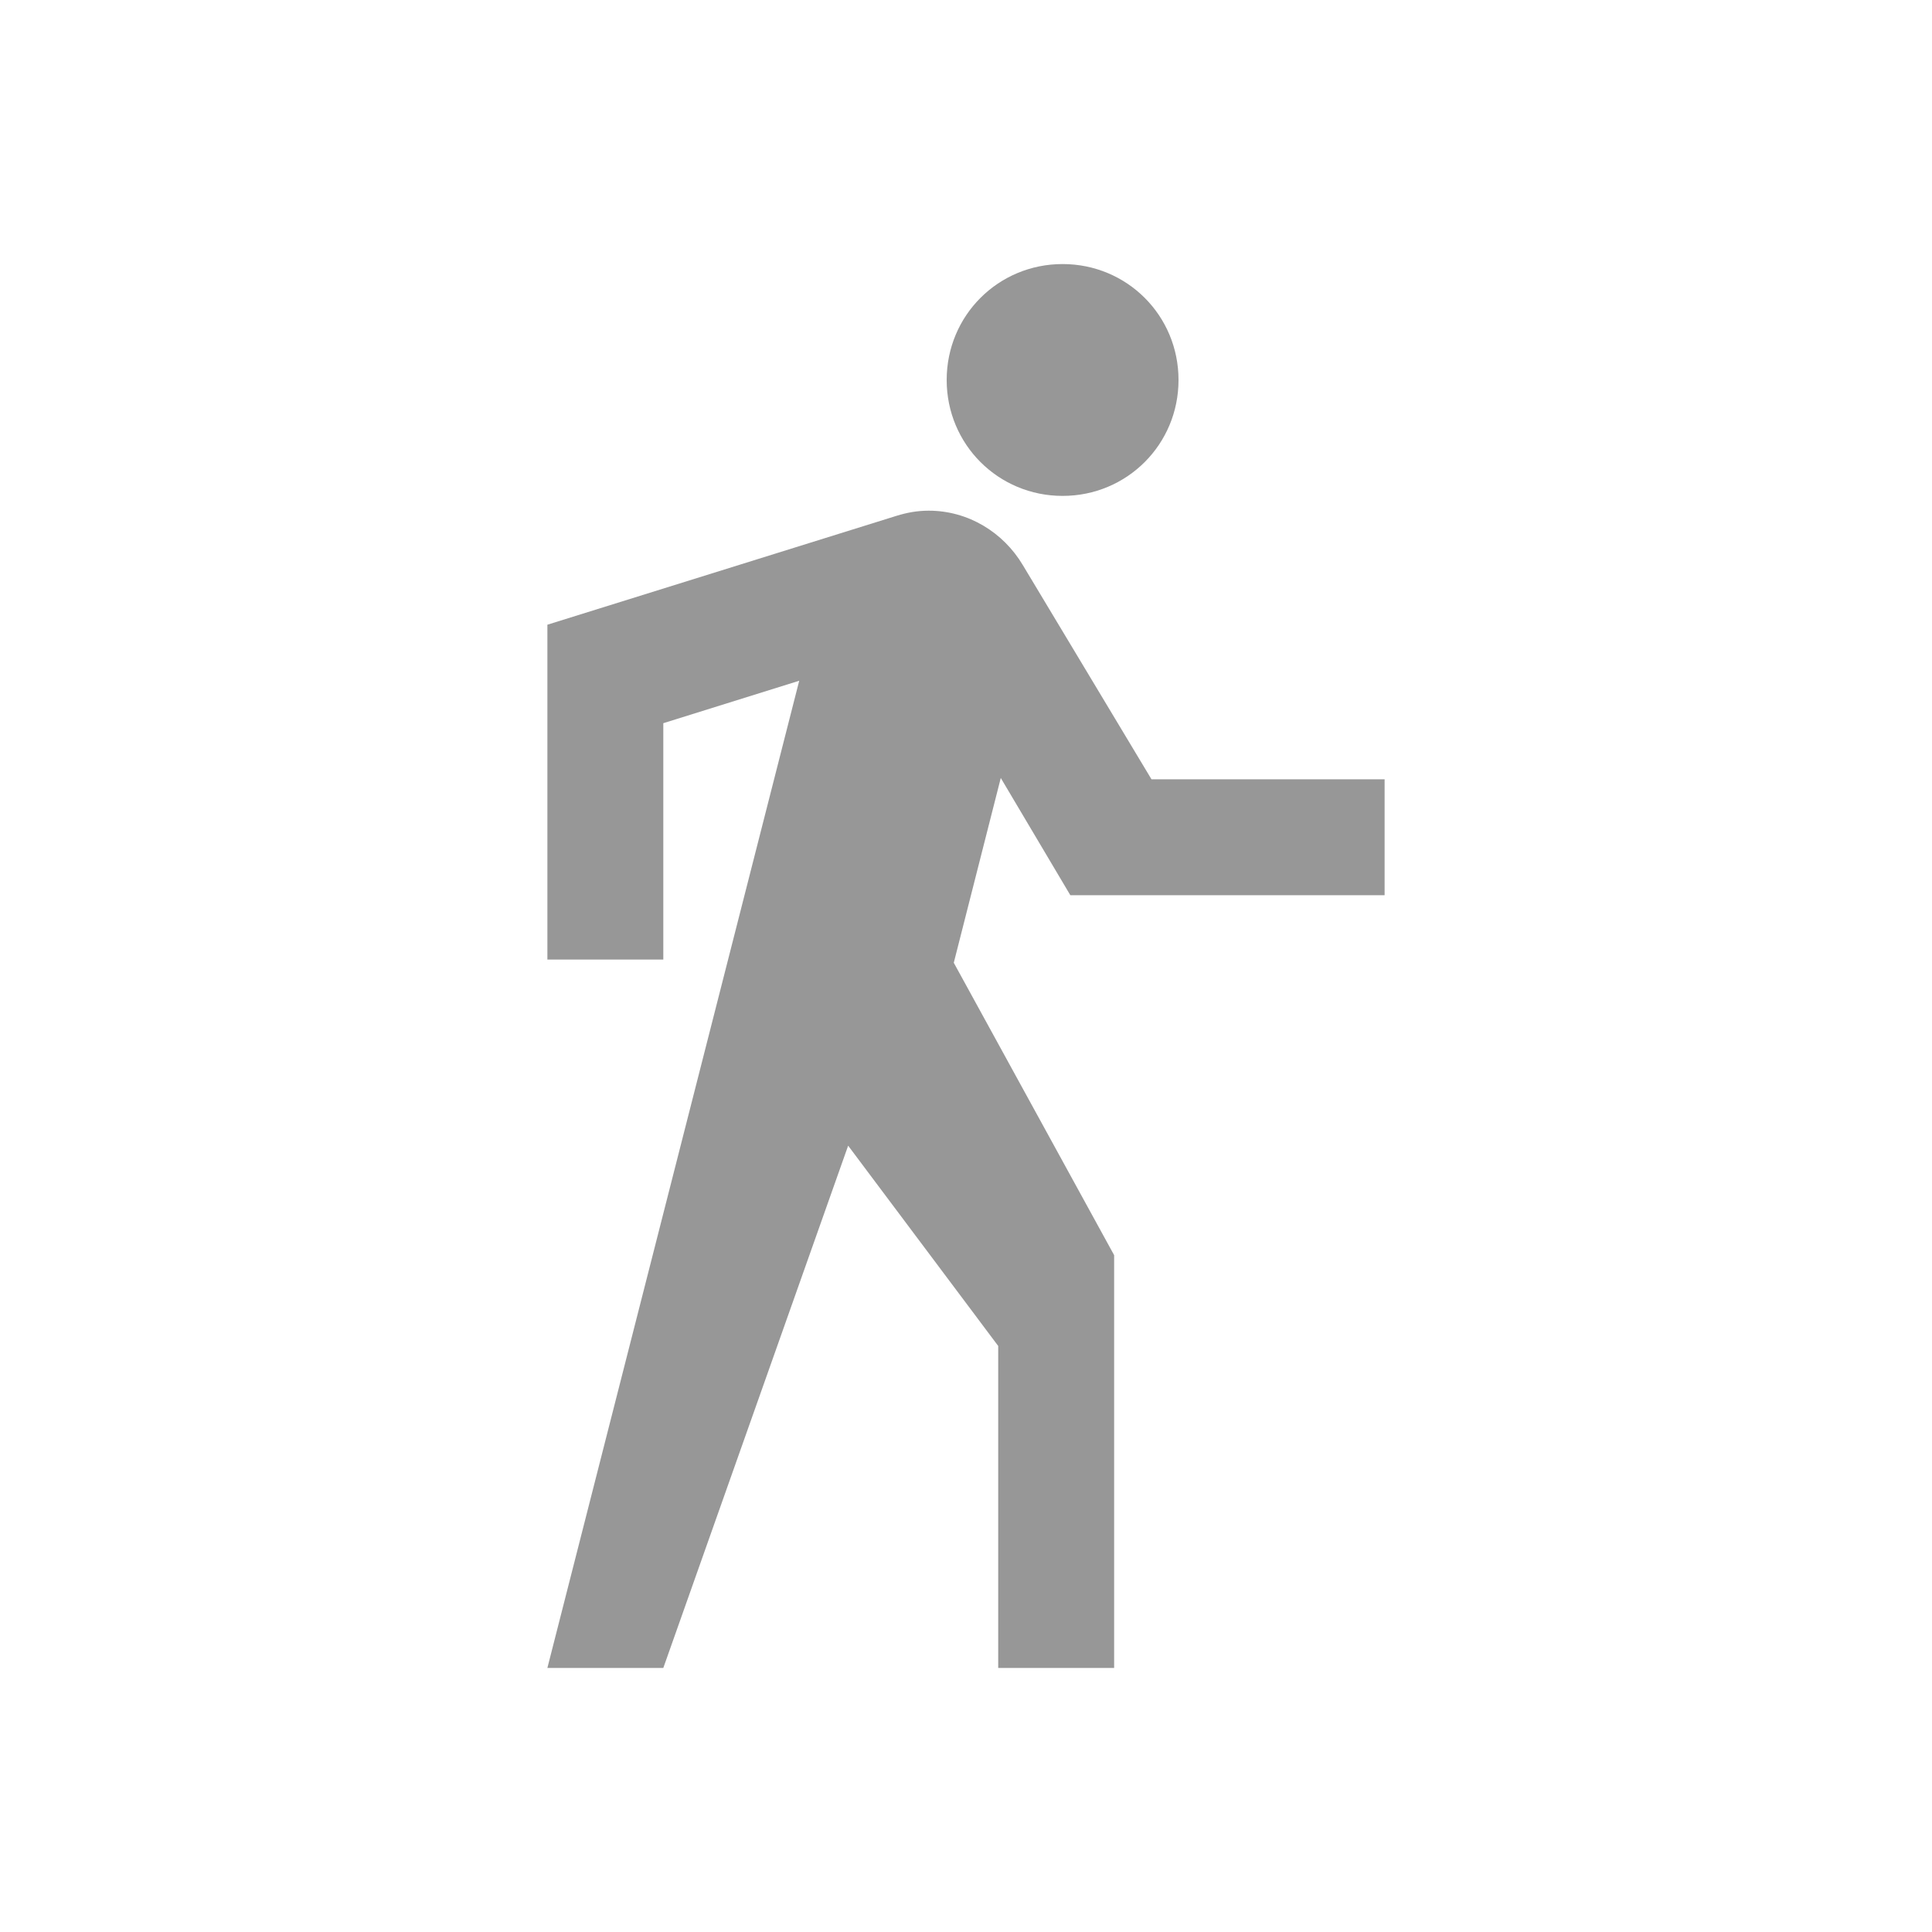<svg width="40" height="40" viewBox="0 0 40 40" fill="none" xmlns="http://www.w3.org/2000/svg">
<path d="M22.16 18.534H28.667V16.134H23.84L21.173 11.694C20.773 11.027 20.053 10.573 19.227 10.573C18.987 10.573 18.773 10.614 18.56 10.68L11.333 12.934V19.867H13.733V14.973L16.547 14.094L11.333 34.533H13.733L17.56 23.72L20.667 27.867V34.533H23.067V25.987L19.747 19.933L20.72 16.107M22 10.267C23.333 10.267 24.4 9.2 24.4 7.867C24.4 6.533 23.333 5.467 22 5.467C20.667 5.467 19.6 6.533 19.6 7.867C19.6 9.2 20.667 10.267 22 10.267Z" fill="#979797"/>
</svg>
